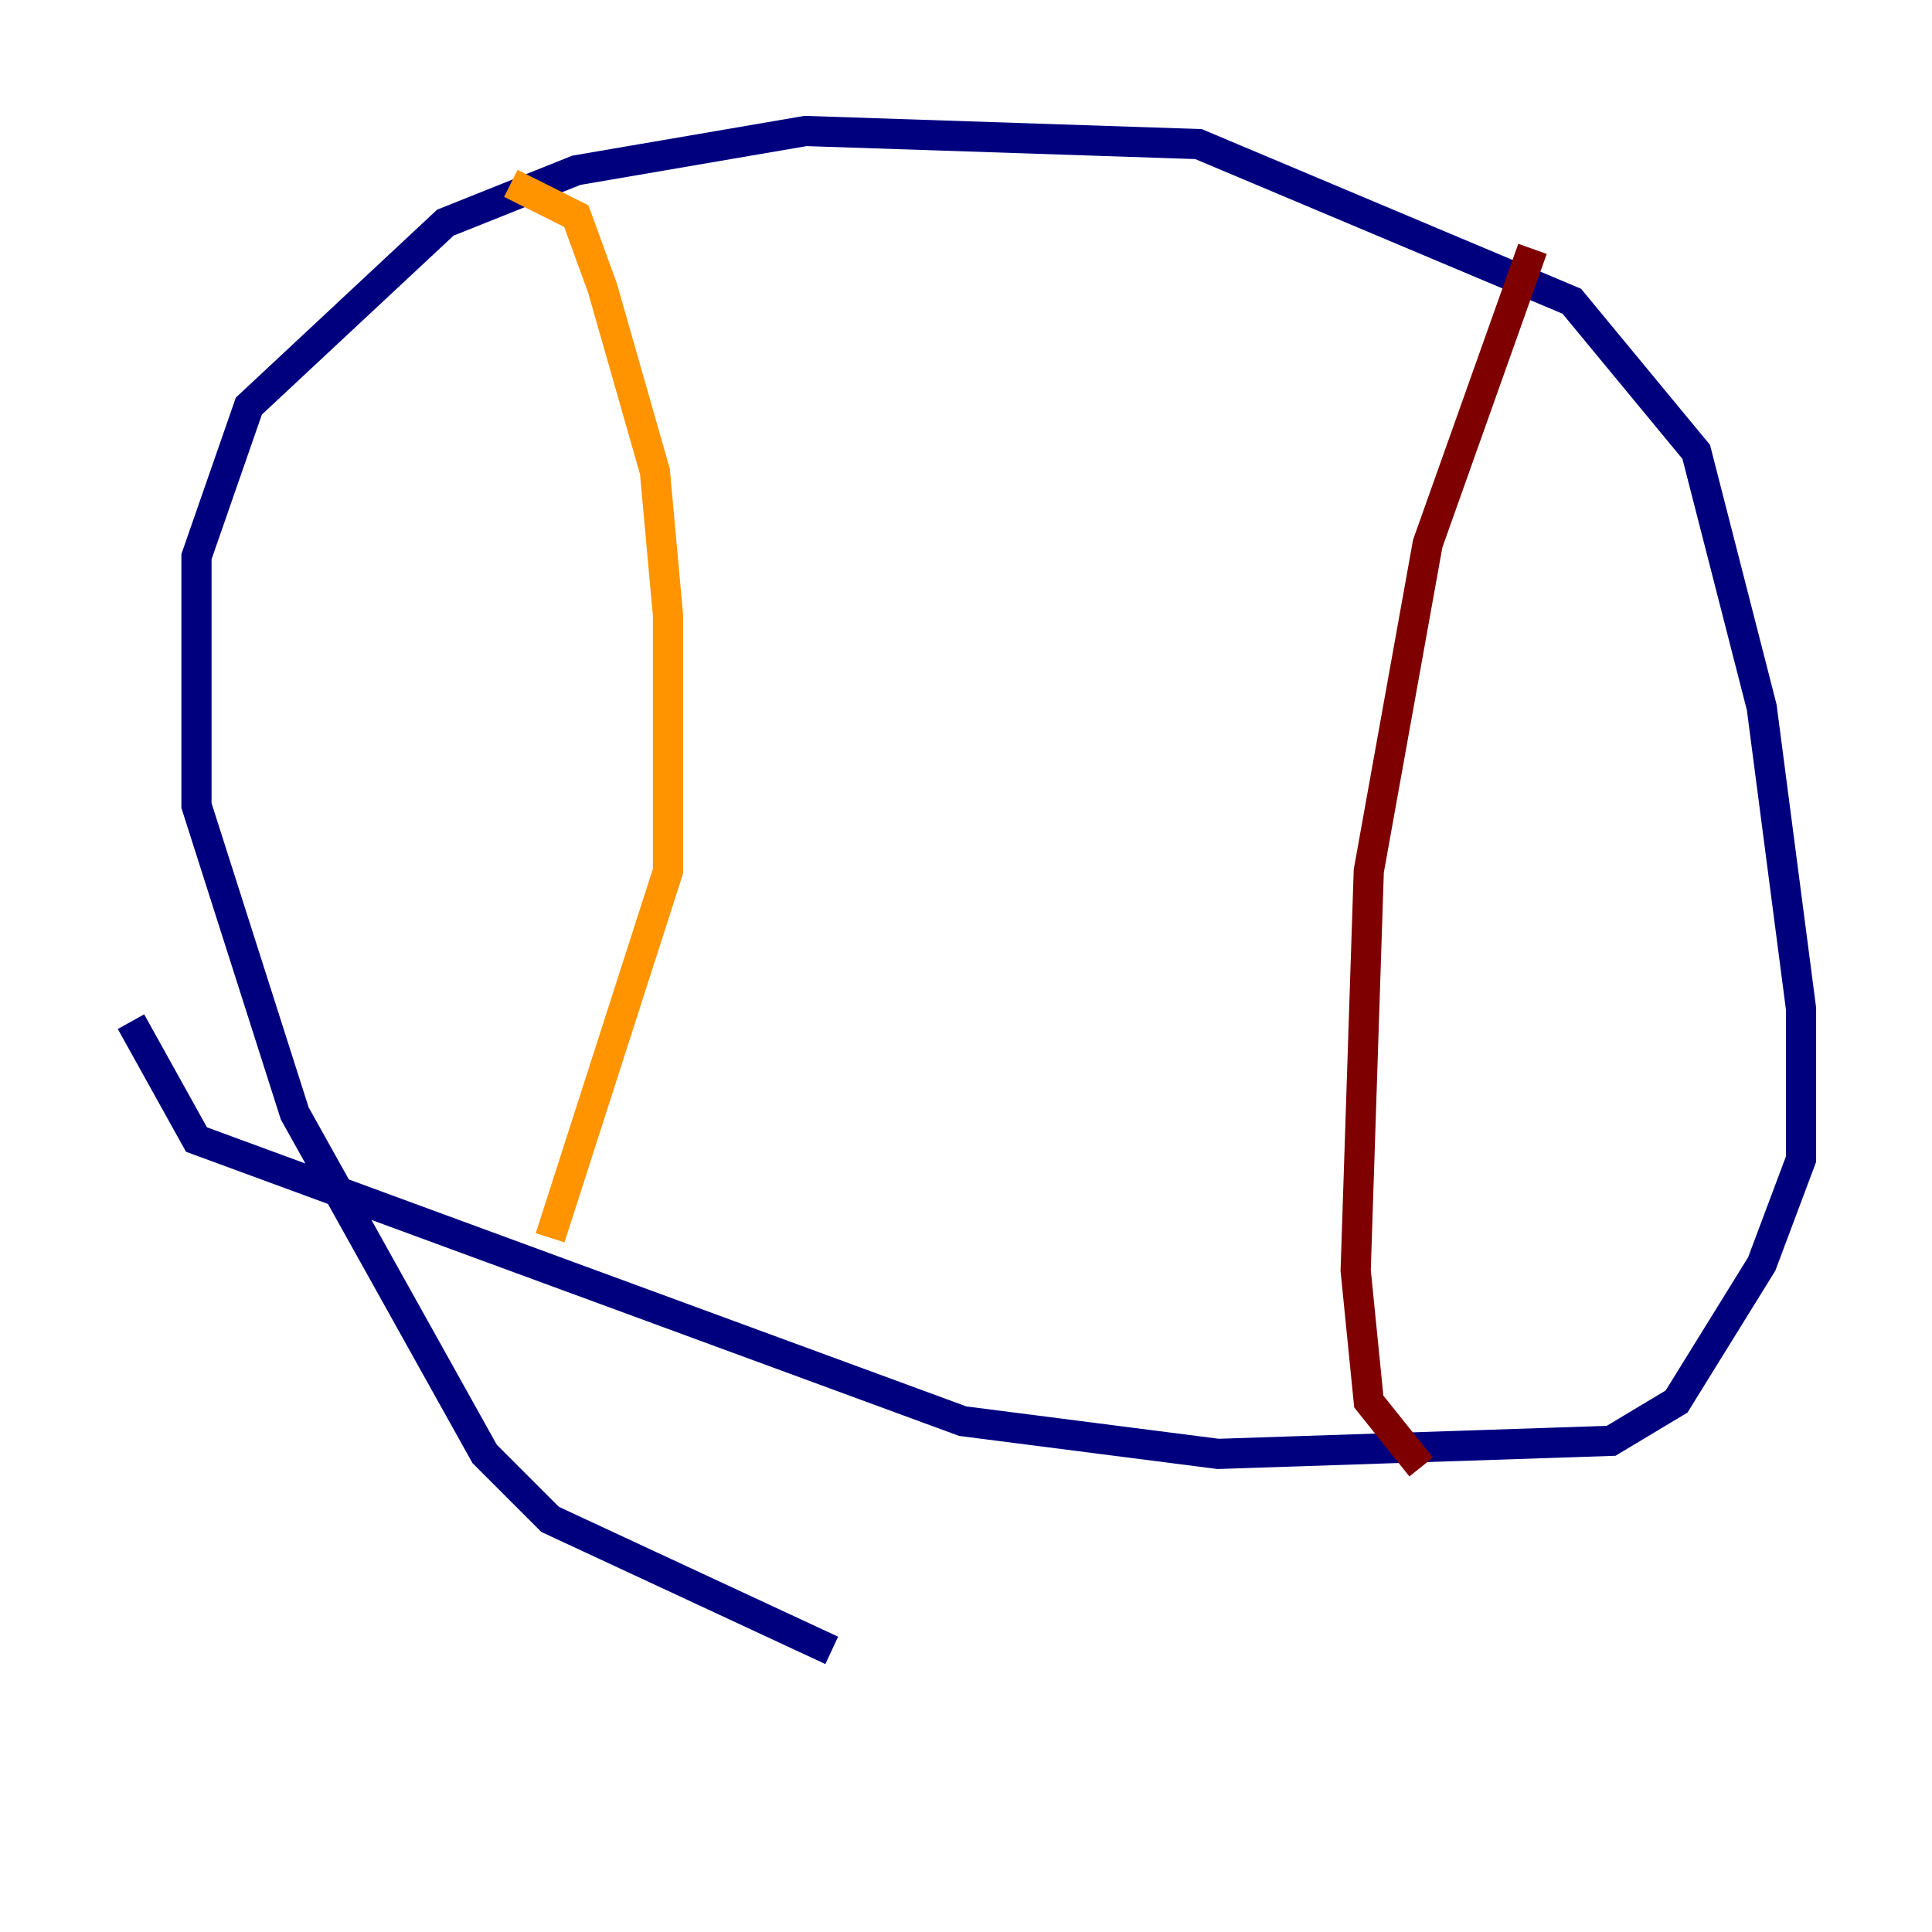 <?xml version="1.0" encoding="utf-8" ?>
<svg baseProfile="tiny" height="128" version="1.2" viewBox="0,0,128,128" width="128" xmlns="http://www.w3.org/2000/svg" xmlns:ev="http://www.w3.org/2001/xml-events" xmlns:xlink="http://www.w3.org/1999/xlink"><defs /><polyline fill="none" points="55.105,109.342 36.447,100.664 32.108,96.325 19.525,73.763 13.017,53.37 13.017,36.881 16.488,26.902 29.505,14.752 38.183,11.281 53.37,8.678 79.403,9.546 104.136,19.959 112.38,29.939 116.719,46.861 119.322,66.82 119.322,76.8 116.719,83.742 111.078,92.854 106.739,95.458 80.705,96.325 63.783,94.156 13.017,75.498 8.678,67.688" stroke="#00007f" stroke-width="2" /><polyline fill="none" points="38.183,13.017 38.183,13.017" stroke="#0080ff" stroke-width="2" /><polyline fill="none" points="46.861,37.315 46.861,37.315" stroke="#7cff79" stroke-width="2" /><polyline fill="none" points="33.844,12.149 38.183,14.319 39.919,19.091 43.39,31.241 44.258,40.786 44.258,57.709 36.447,82.007" stroke="#ff9400" stroke-width="2" /><polyline fill="none" points="101.532,16.488 94.59,36.014 90.685,57.709 89.817,84.176 90.685,92.854 94.156,97.193" stroke="#7f0000" stroke-width="2" /></svg>